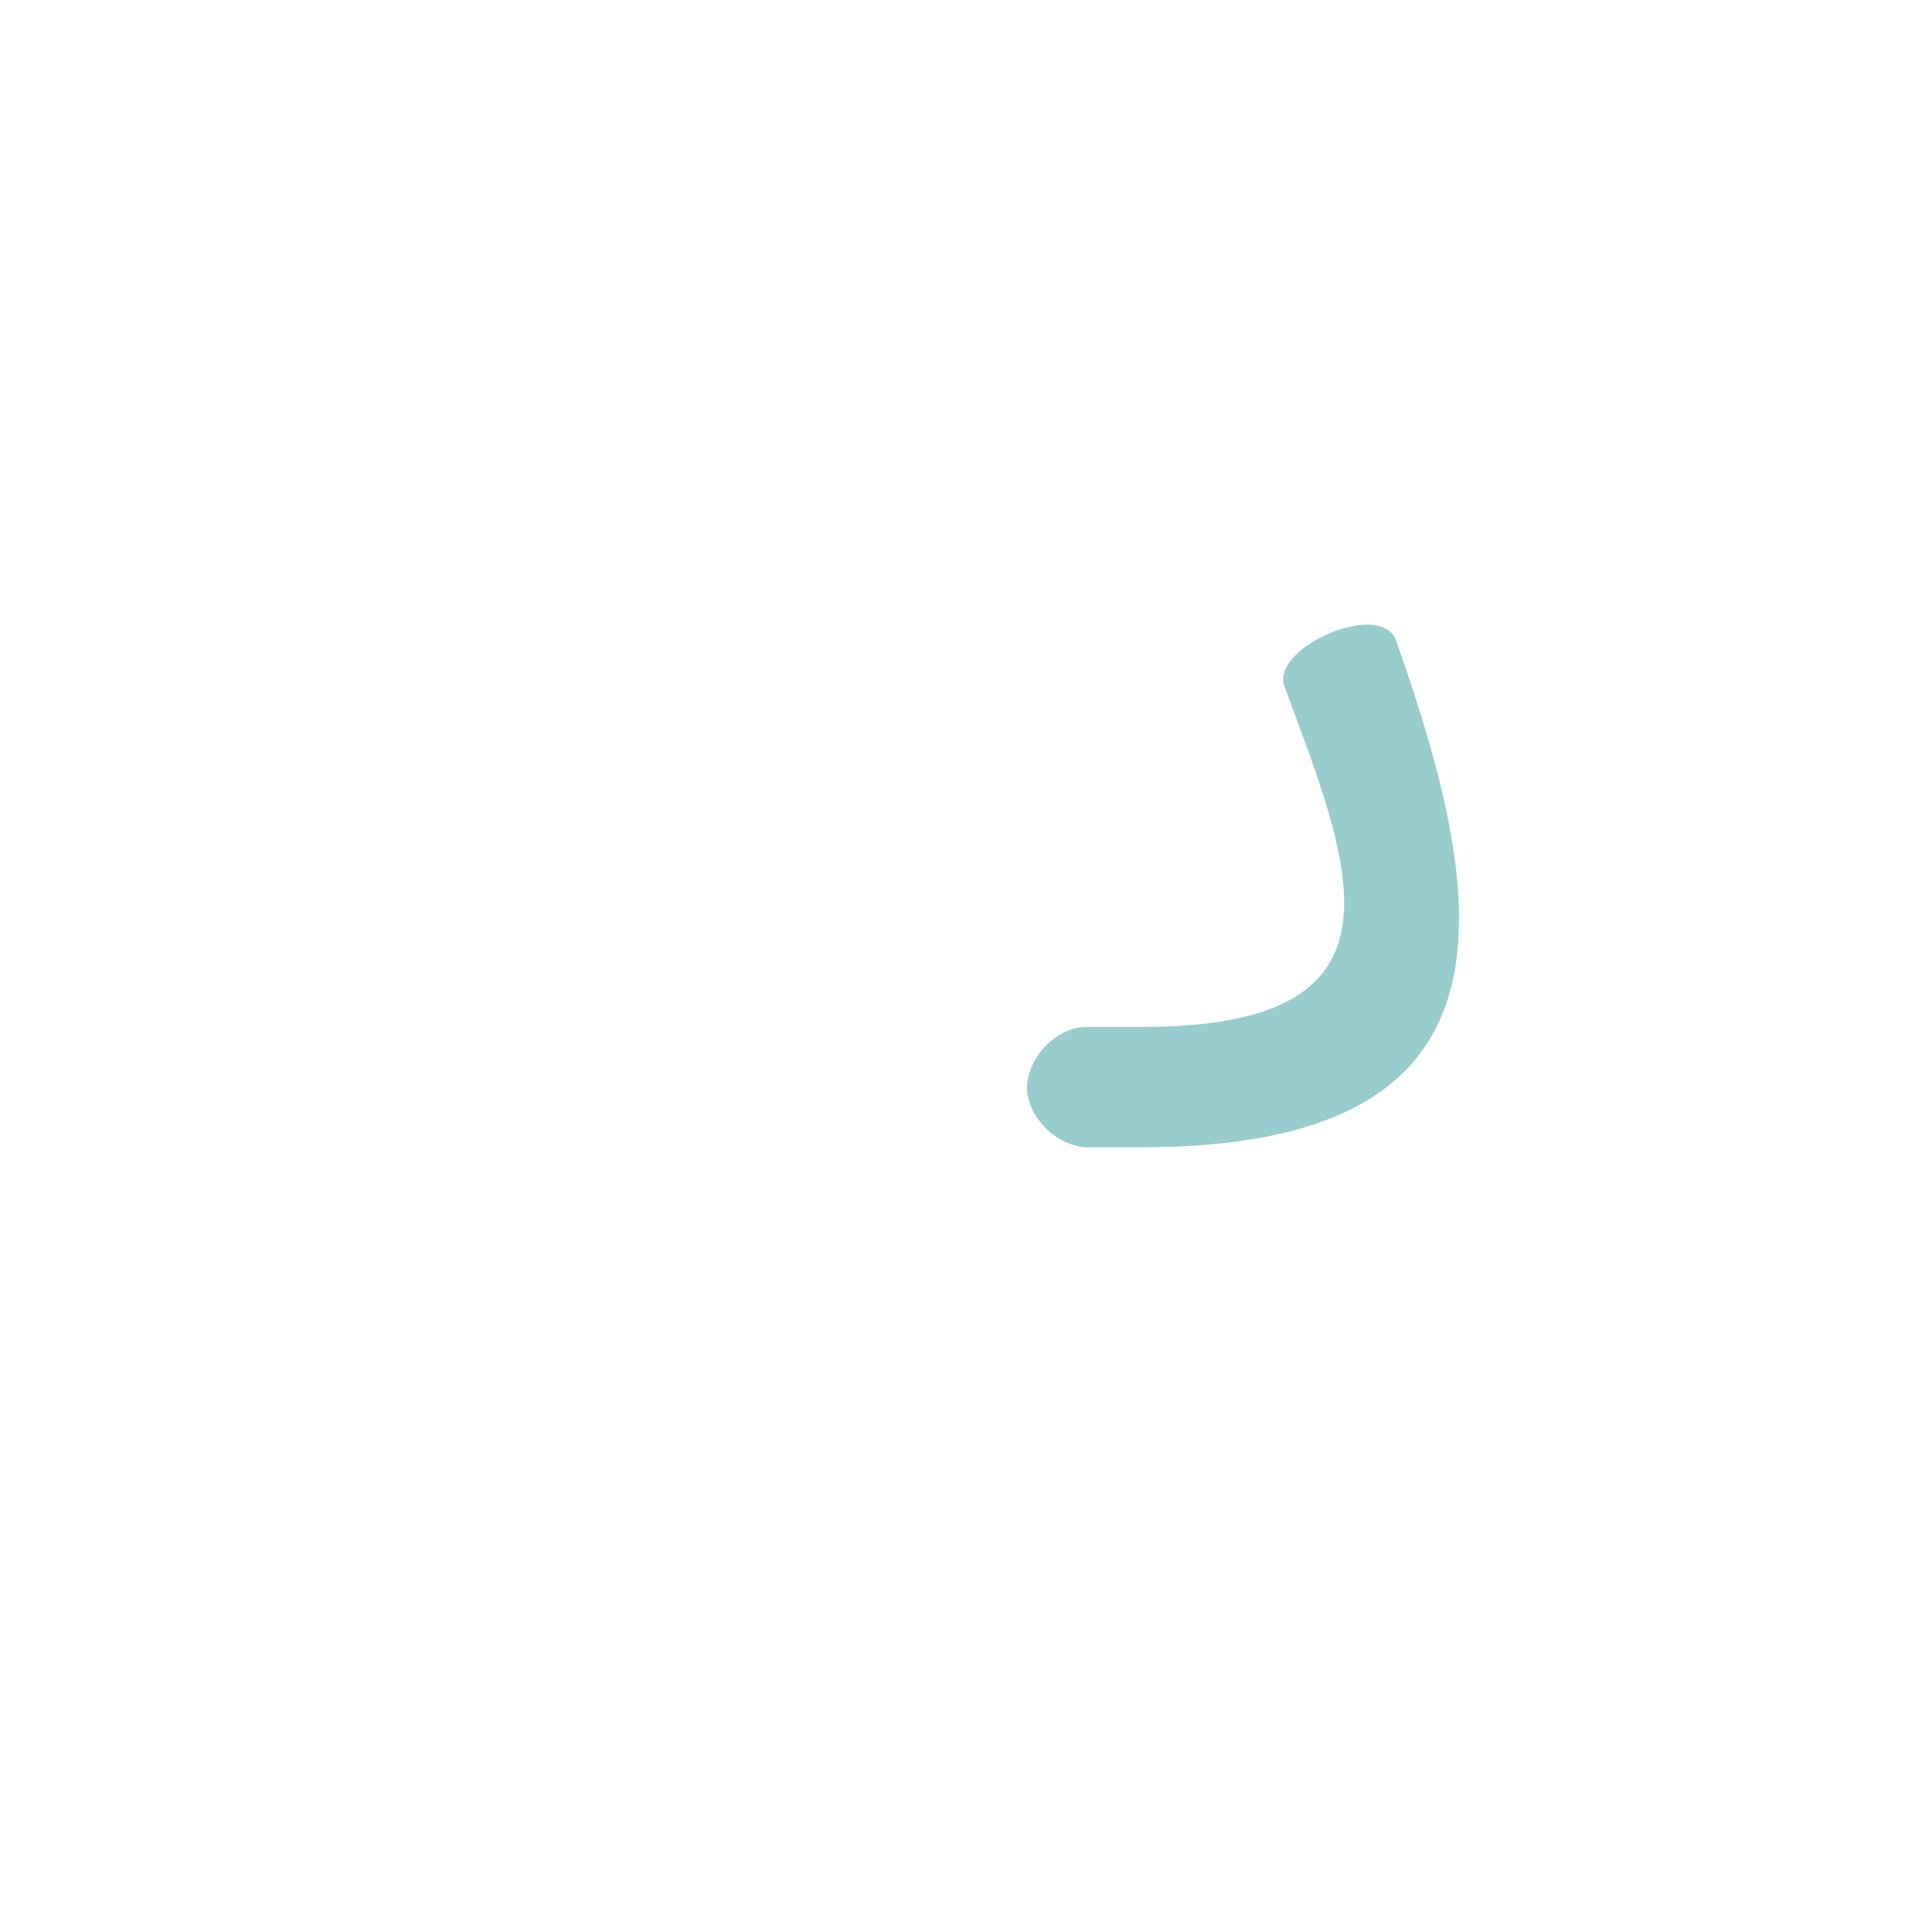 <?xml version="1.0" encoding="UTF-8"?>
<!DOCTYPE svg PUBLIC "-//W3C//DTD SVG 1.0//EN" "http://www.w3.org/TR/2001/REC-SVG-20010904/DTD/svg10.dtd">
<!-- Creator: CorelDRAW -->
<svg xmlns="http://www.w3.org/2000/svg" xml:space="preserve" width="1300px" height="1300px" version="1.0" style="shape-rendering:geometricPrecision; text-rendering:geometricPrecision; image-rendering:optimizeQuality; fill-rule:evenodd; clip-rule:evenodd"
viewBox="0 0 1300 1056"
 xmlns:xlink="http://www.w3.org/1999/xlink">
 <defs>
  <style type="text/css">
   <![CDATA[
    .fil1 {fill:black;fill-opacity:0.502}
    .fil0 {fill:#99CCCC}
   ]]>
  </style>
 </defs>
 <g id="_100:master" visibility="hidden">
  <path class="fil0" d="M721 650l0 -81c-20,0 -40,19 -40,40 -1,21 20,41 40,41z"/>
  <path class="fil1" d="M844 340l75 -32c25,58 55,140 56,192 2,97 -59,150 -192,150l-62 0 0 -81 59 0c87,0 121,-25 121,-69 0,-39 -29,-94 -57,-160z"/>
 </g>
 <g id="Layer_x0020_1">
  <path class="fil0" d="M732 569l37 0c187,0 140,-108 95,-230 -8,-25 63,-57 75,-31 65,183 88,342 -171,342l-37 0 0 0c-20,-1 -40,-20 -40,-41 1,-20 20,-40 40,-40l0 0 1 0 0 0z"/>
 </g>
</svg>
